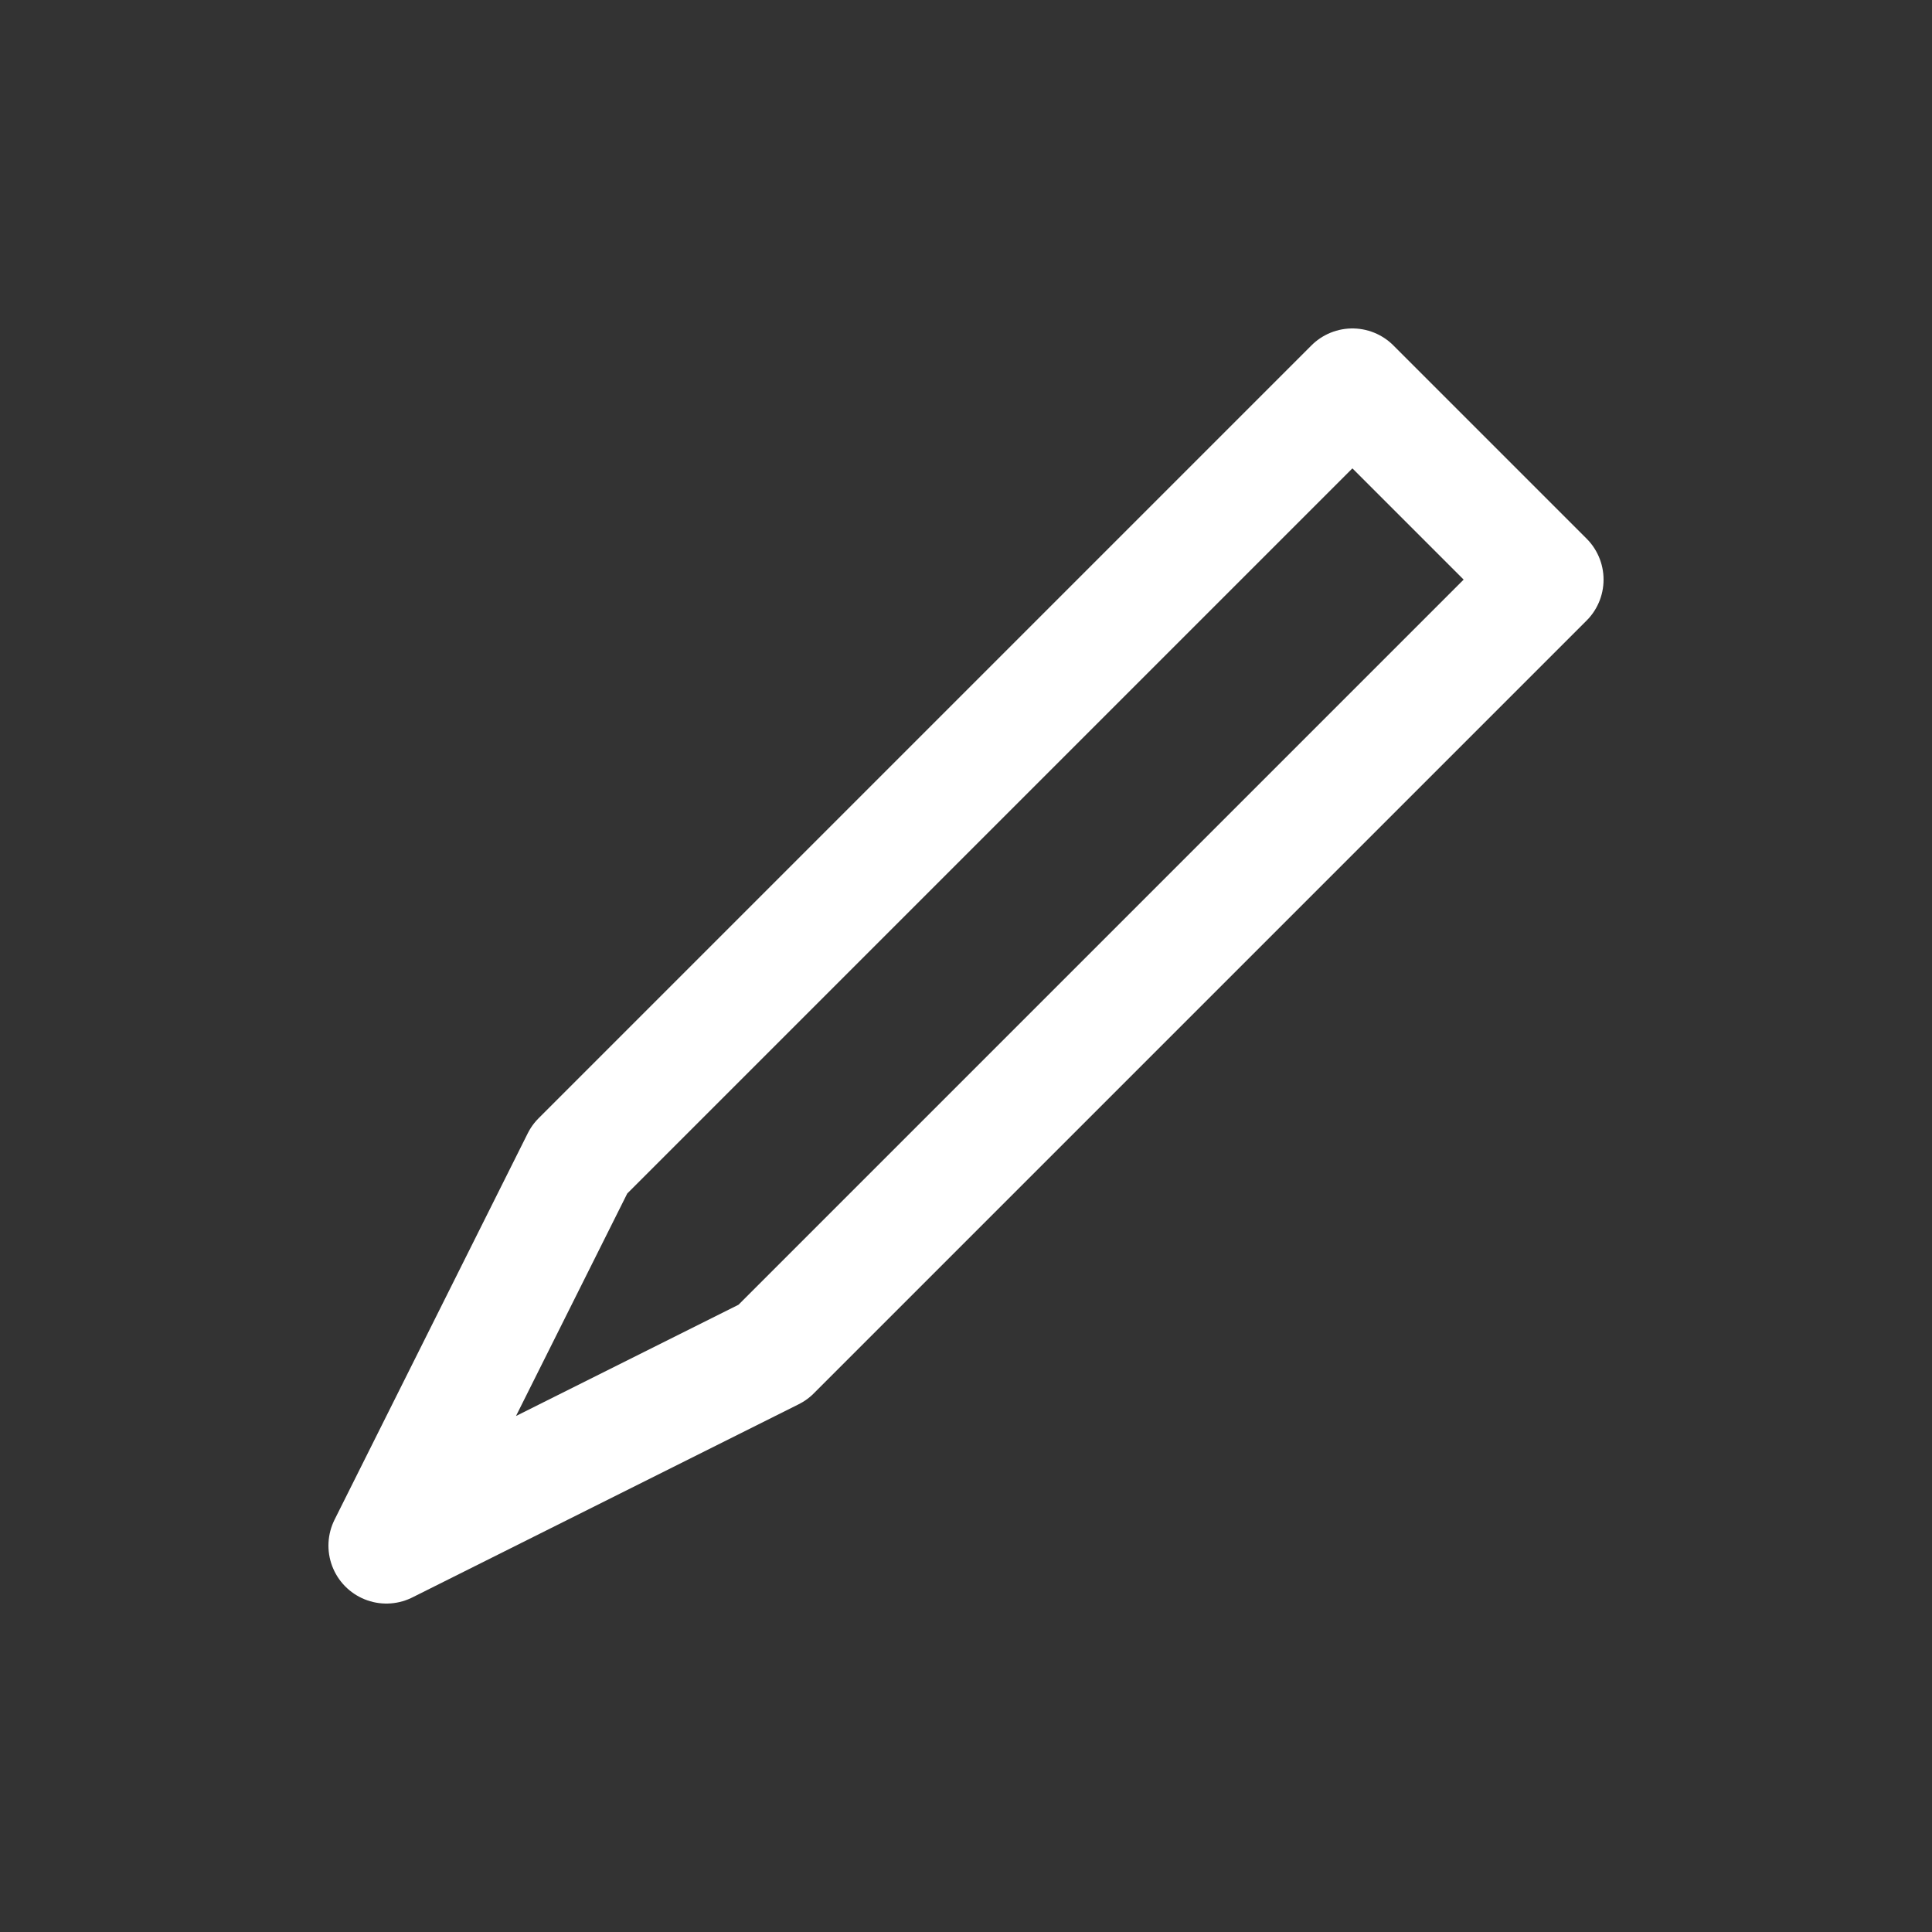 <svg width="50" height="50" viewBox="0 0 50 50" xmlns="http://www.w3.org/2000/svg">
    <rect x="0" y="0" width="50" height="50" fill="#333333" stroke="none"/>
    <path d="M35,10 L40,15 L20,35 L10,40 L15,30 Z" 
          fill="none" 
          stroke="white" 
          stroke-width="3" 
          stroke-linecap="round" 
          stroke-linejoin="round" />
</svg>
